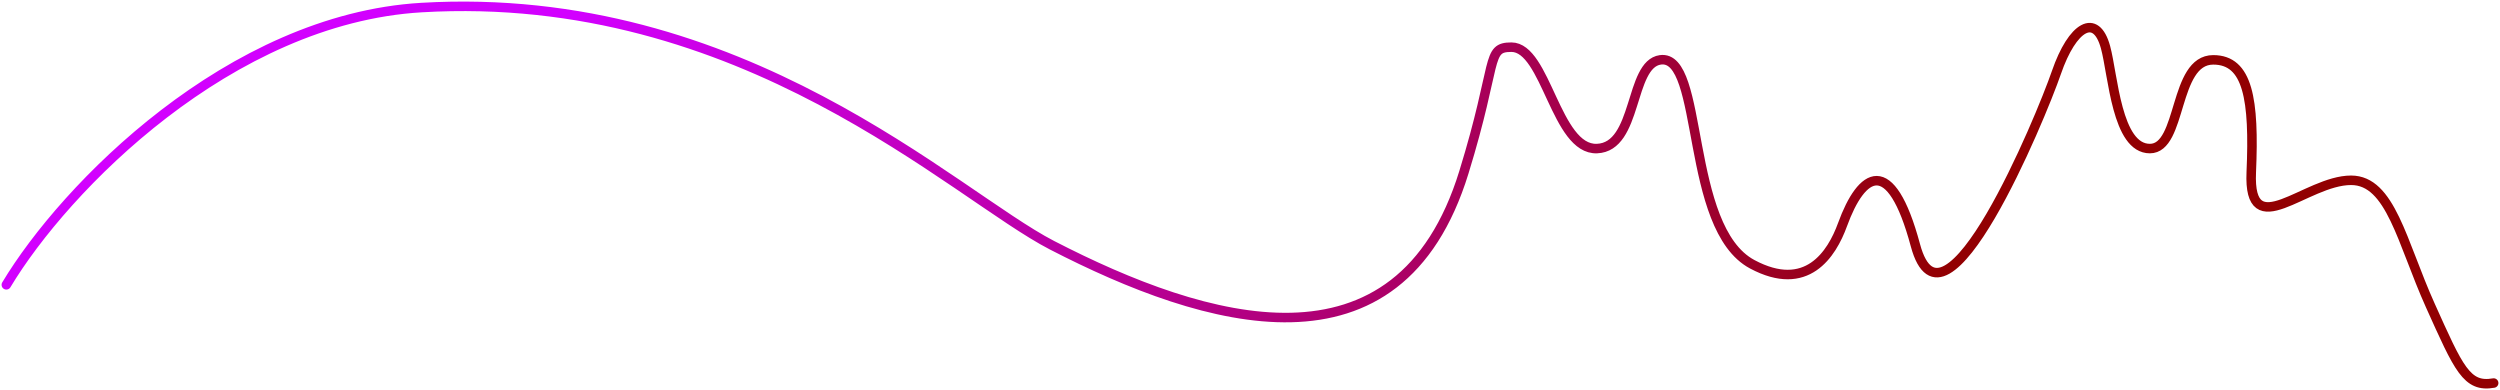<svg width="789" height="123" viewBox="0 0 789 123" fill="none" xmlns="http://www.w3.org/2000/svg">
<path d="M2 89.889C20.5 59.056 72.573 5.96 133 2.389C234.5 -3.609 301.052 61.43 332 77.389C380.5 102.399 441.5 120.889 462 54.389C472.804 19.343 468.867 14.889 477 14.889C488 14.889 491 47.389 504 46.889C517 46.389 514.095 20.298 524 18.889C538 16.898 531.5 71.898 553 83.398C570.2 92.598 578.089 80.269 581.5 70.889C587.5 54.389 596.674 48.252 604.5 77.389C613.5 110.898 644 37.398 649 22.889C654.05 8.235 661.5 3.898 664.5 14.889C666.917 23.744 668 46.889 678.5 46.889C688.808 46.889 685.851 18.889 698.5 18.889C709.5 18.889 711.5 31.389 710.5 54.389C709.5 77.389 727.682 56.898 742 56.898C754.5 56.898 758 76.389 767 96.389C776 116.389 778.5 122.389 787 120.889" stroke="url(#paint0_linear_161_12754)" stroke-width="3" stroke-linecap="round"/>
<defs>
<linearGradient id="paint0_linear_161_12754" x1="179.5" y1="29.5" x2="617.5" y2="62" gradientUnits="userSpaceOnUse">
<stop stop-color="#D200FF"/>
<stop offset="1" stop-color="#920002"/>
</linearGradient>
</defs>
</svg>
